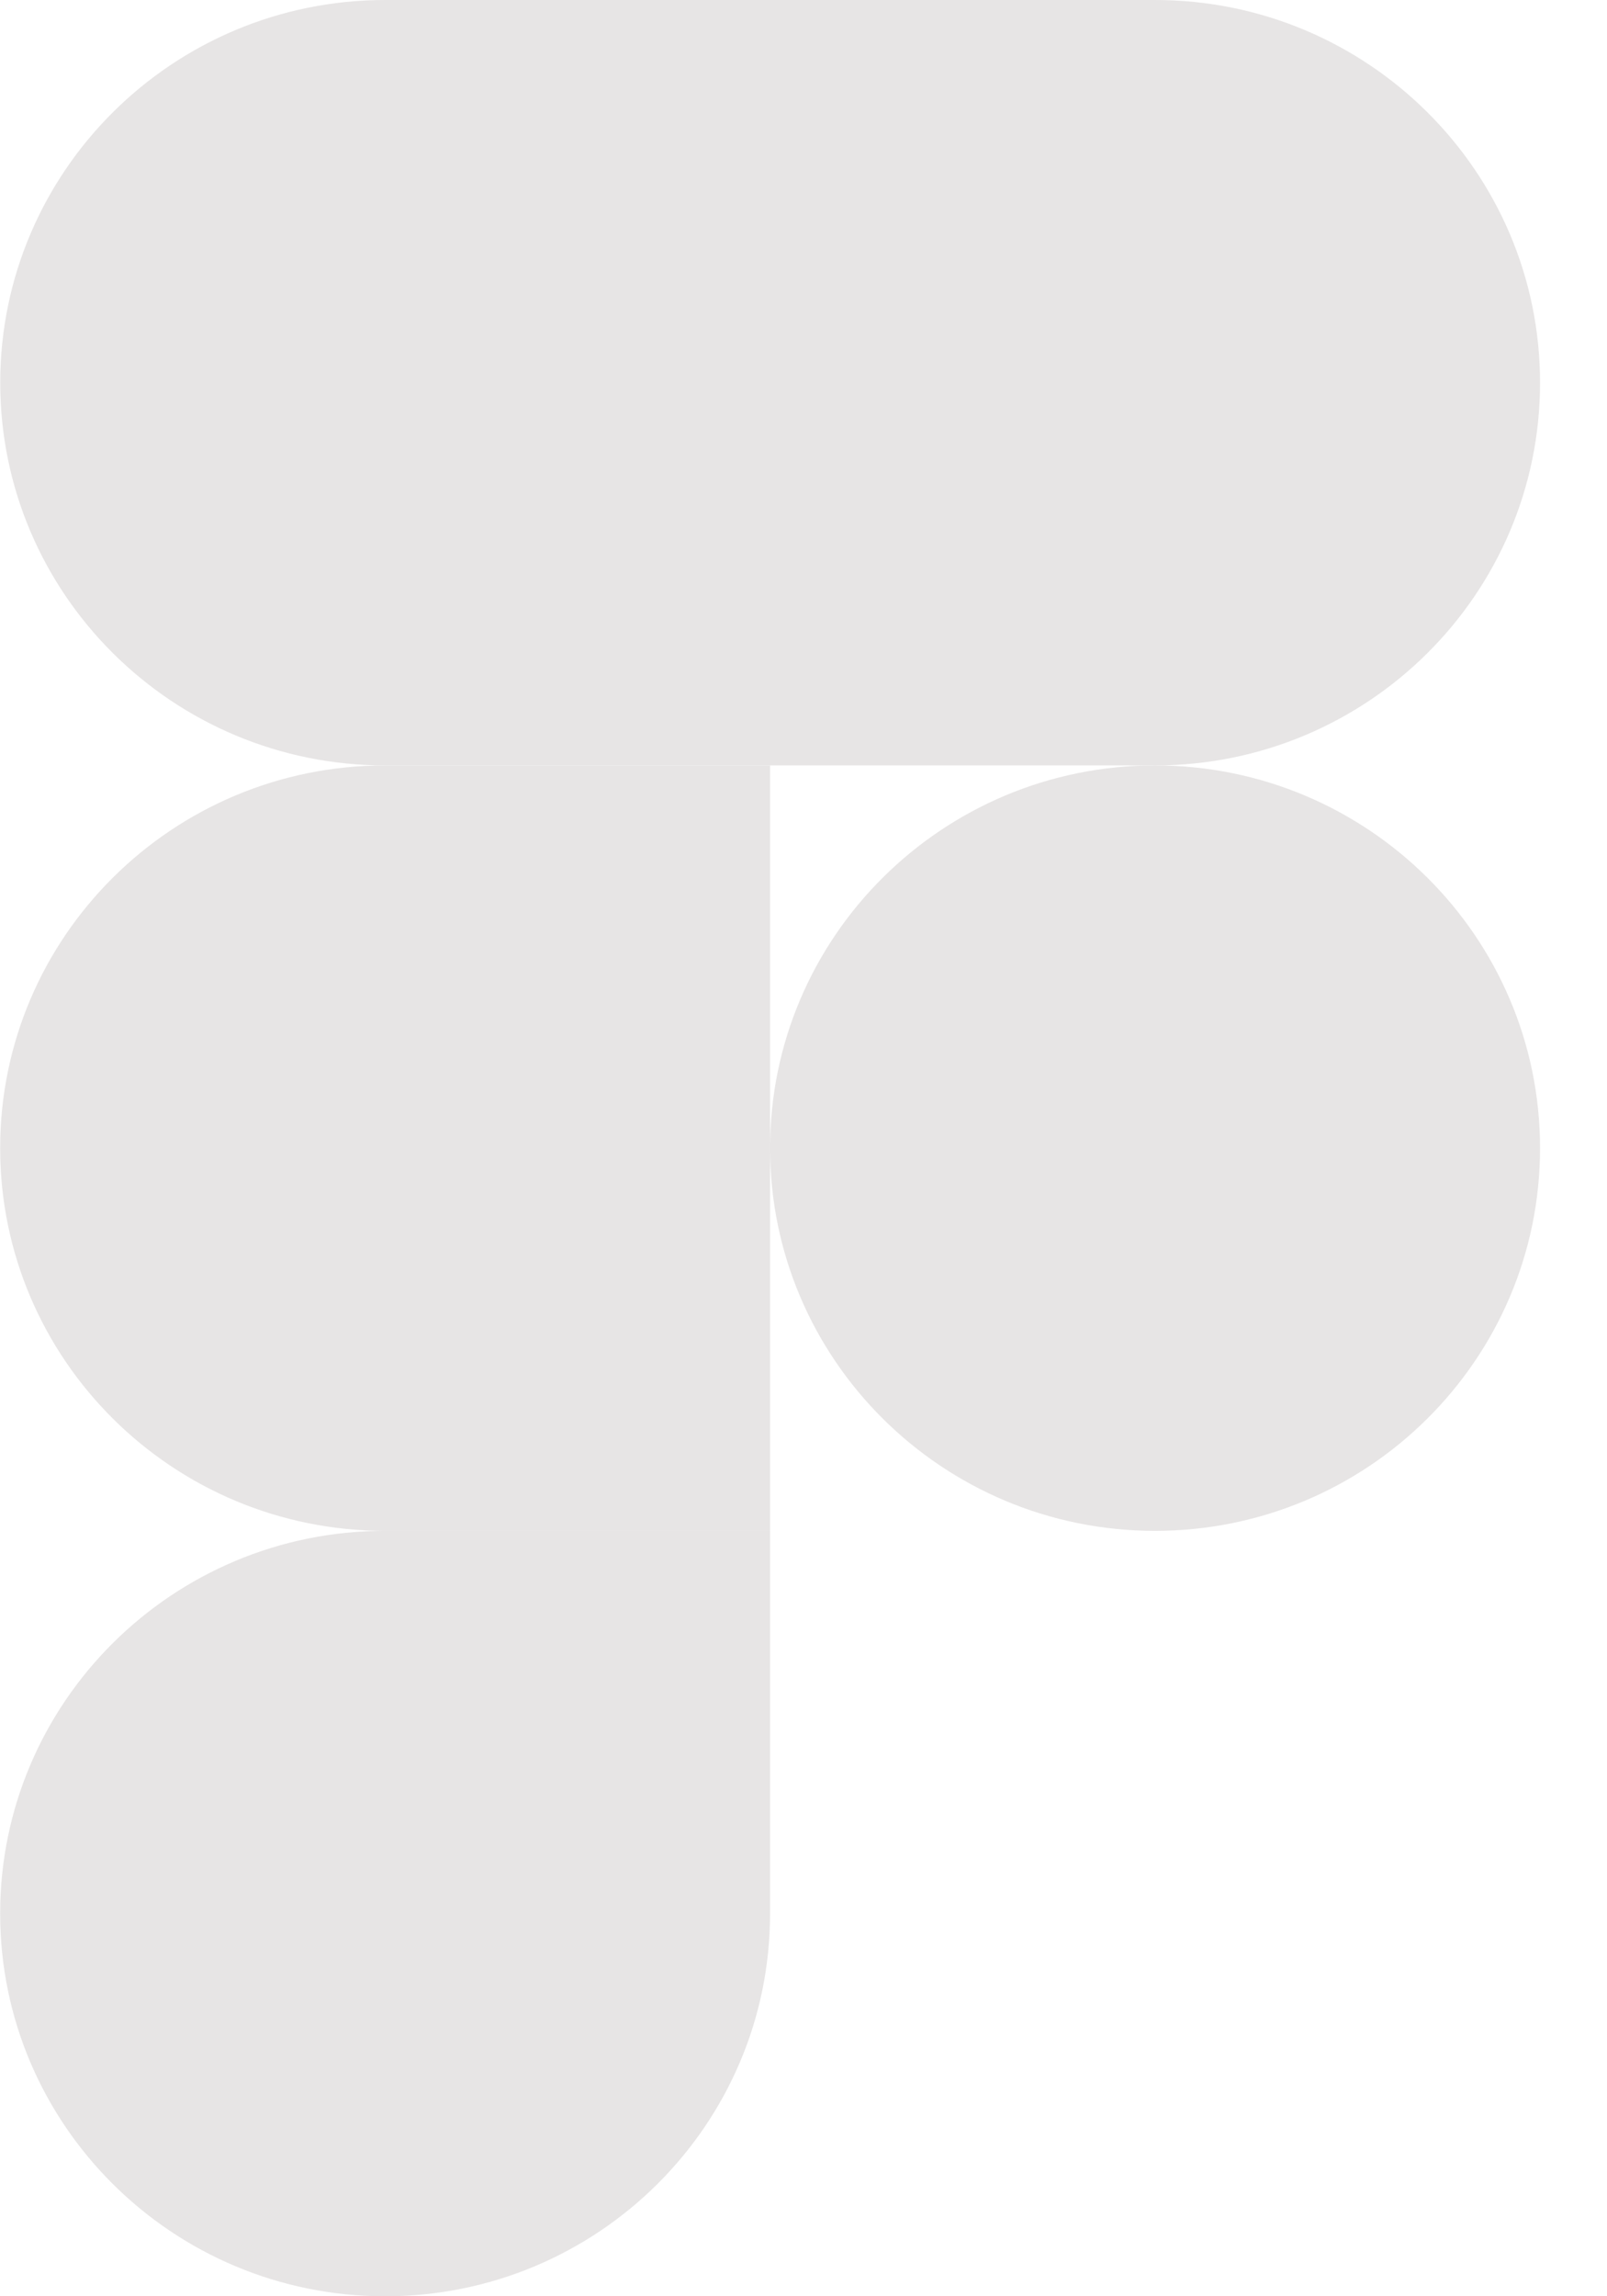 <svg width="21" height="30" viewBox="0 0 21 30" fill="none" xmlns="http://www.w3.org/2000/svg">
<g clip-path="url(#clip0_1691:323)">
<path d="M5.033 30C7.81 30 10.063 27.76 10.063 25V20H5.033C2.256 20 0.002 22.24 0.002 25C0.002 27.76 2.256 30 5.033 30Z" fill="#E7E5E5"/>
<path d="M0.002 15C0.002 12.24 2.256 10 5.033 10H10.063V20H5.033C2.256 20 0.002 17.76 0.002 15Z" fill="#E7E5E5"/>
<path d="M0.003 5C0.003 2.24 2.257 0 5.034 0H10.064V10H5.034C2.257 10 0.003 7.76 0.003 5Z" fill="#E7E5E5"/>
<path d="M10.063 0H15.094C17.871 0 20.125 2.24 20.125 5C20.125 7.76 17.871 10 15.094 10H10.063V0Z" fill="#E7E5E5"/>
<path d="M20.125 15C20.125 17.76 17.871 20 15.094 20C12.317 20 10.063 17.76 10.063 15C10.063 12.24 12.317 10 15.094 10C17.871 10 20.125 12.24 20.125 15Z" fill="#E7E5E5"/>
</g>
<defs>
<clipPath id="clip0_1691:323">
<rect width="20.127" height="30" fill="white"/>
</clipPath>
</defs>
</svg>
